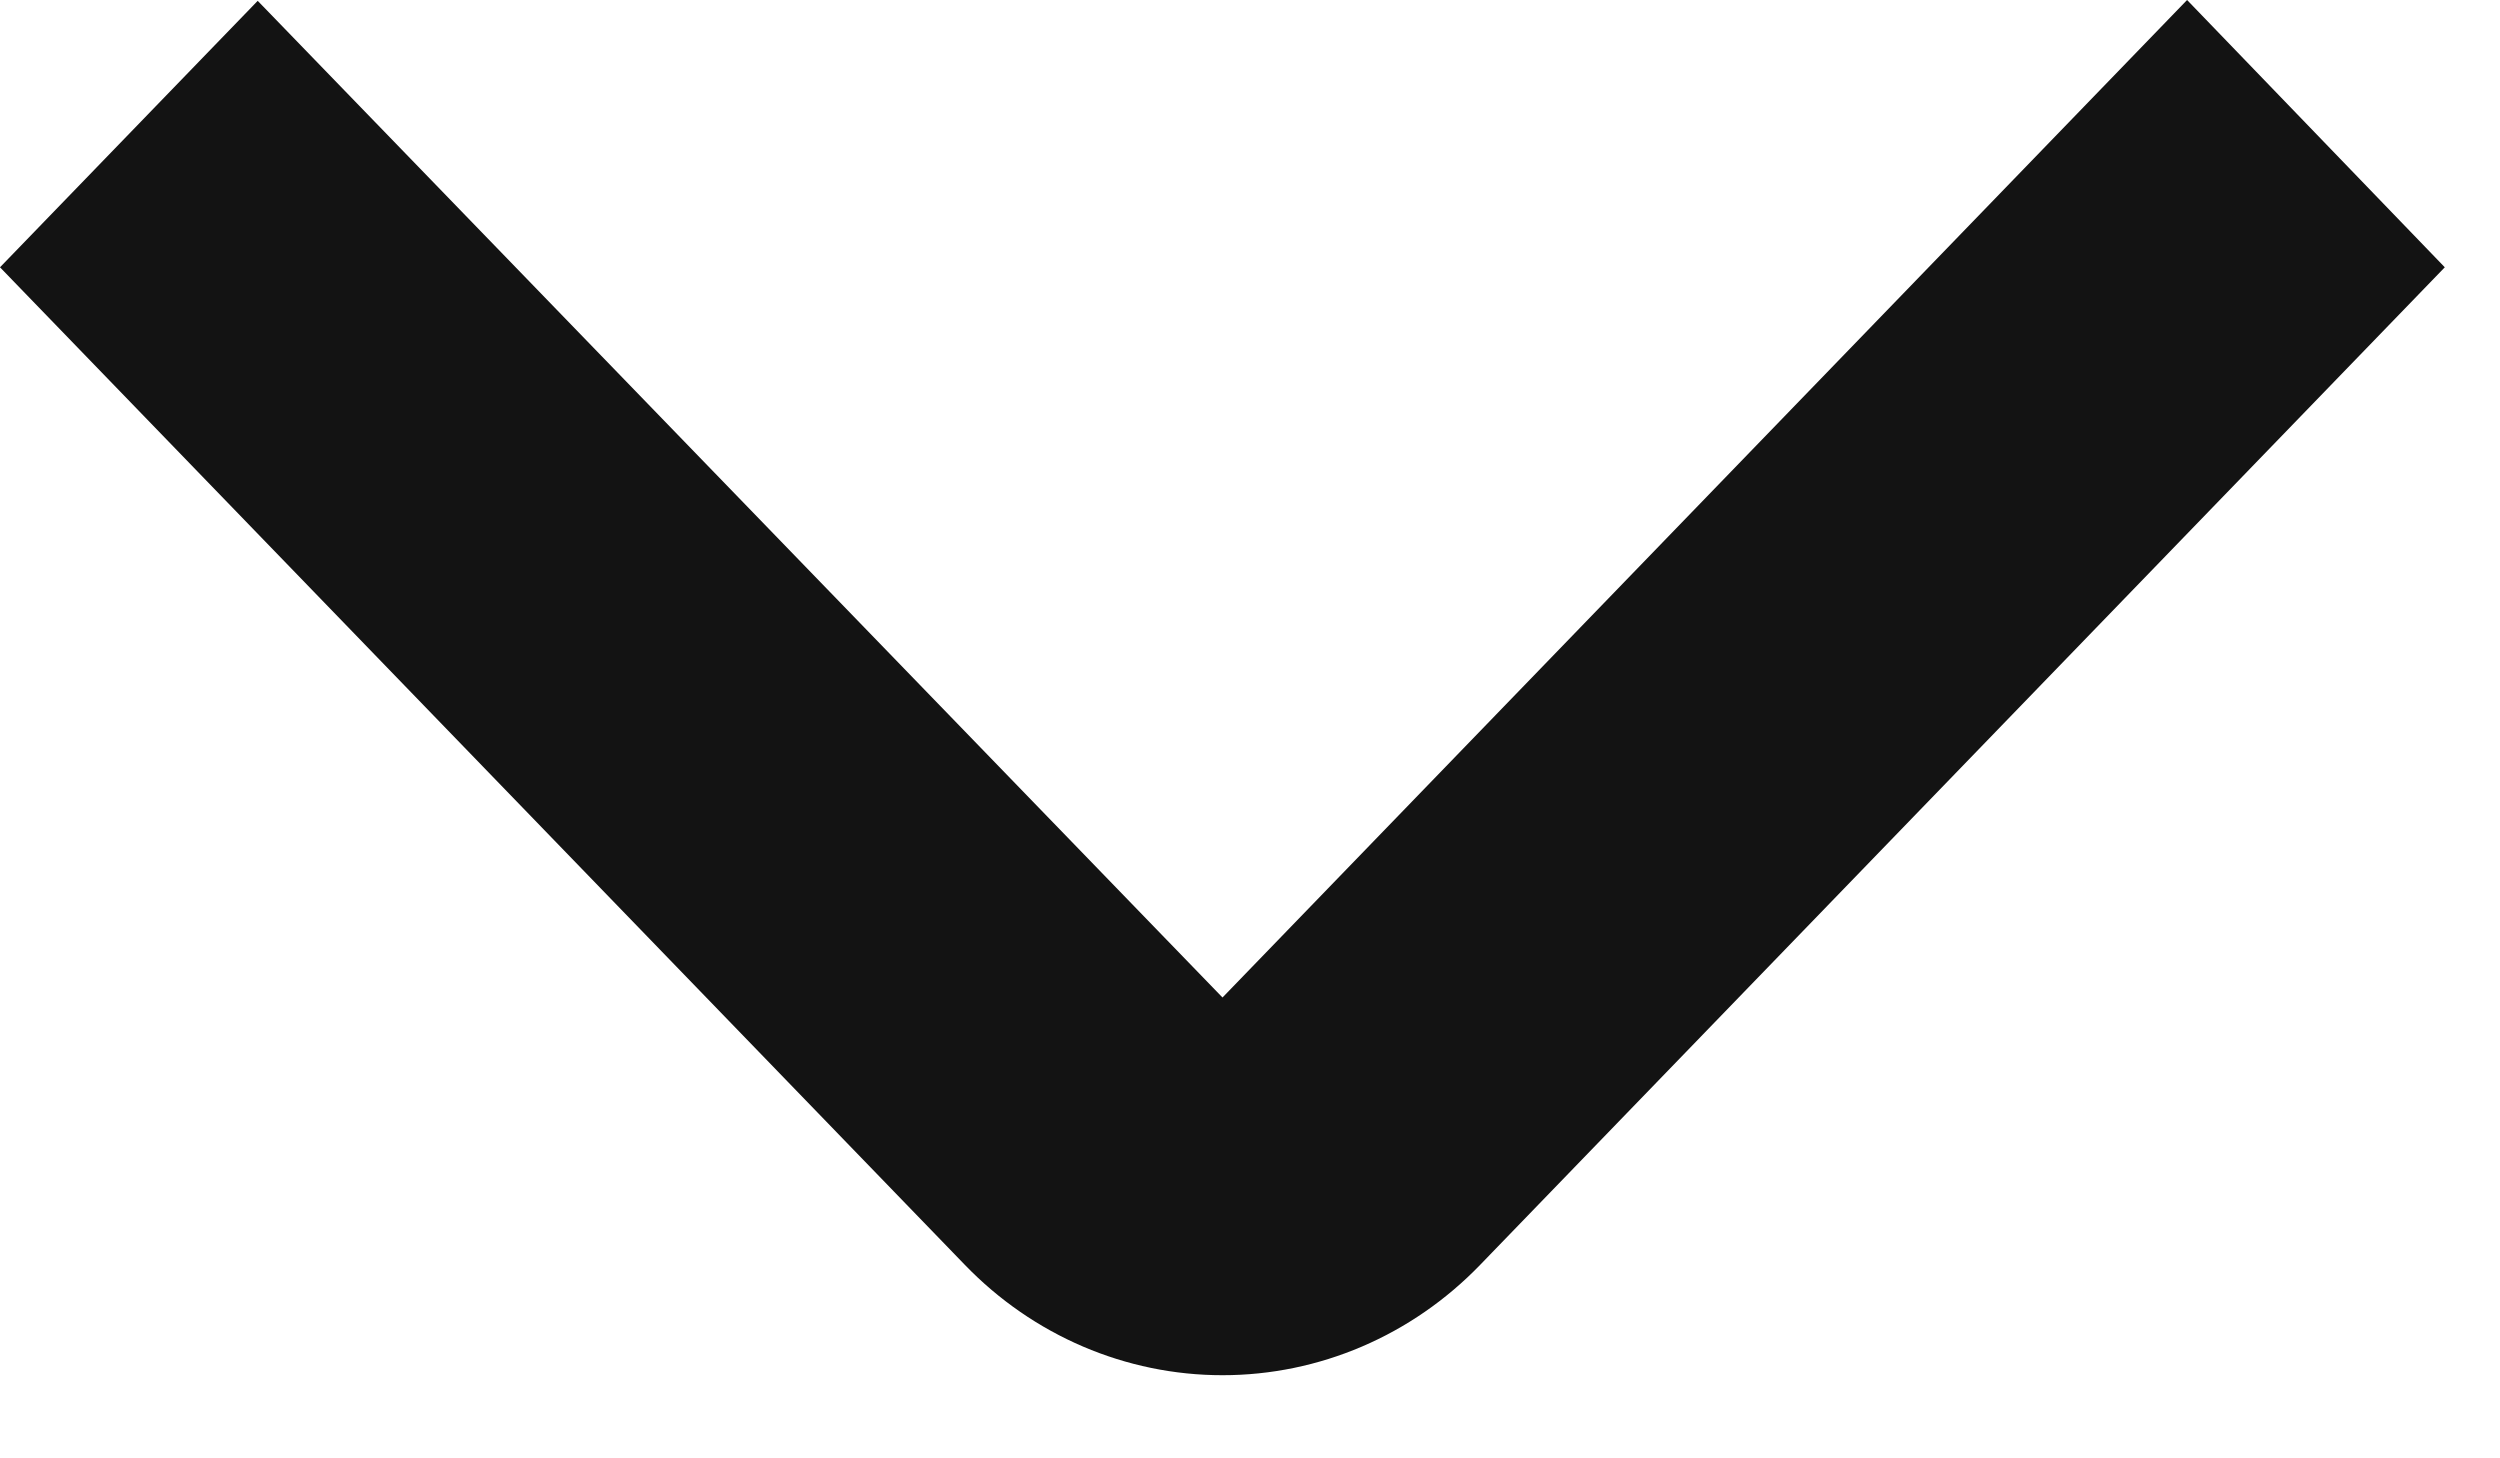 <svg width="12" height="7" viewBox="0 0 12 7" fill="none" xmlns="http://www.w3.org/2000/svg">
<path d="M11.735 1.283L7.105 6.071C6.777 6.411 6.332 6.601 5.868 6.601C5.404 6.601 4.959 6.411 4.631 6.071L0 1.283L1.237 0.004L5.868 4.788L10.498 3.8147e-06L11.735 1.283Z" fill="#131313"/>
</svg>
